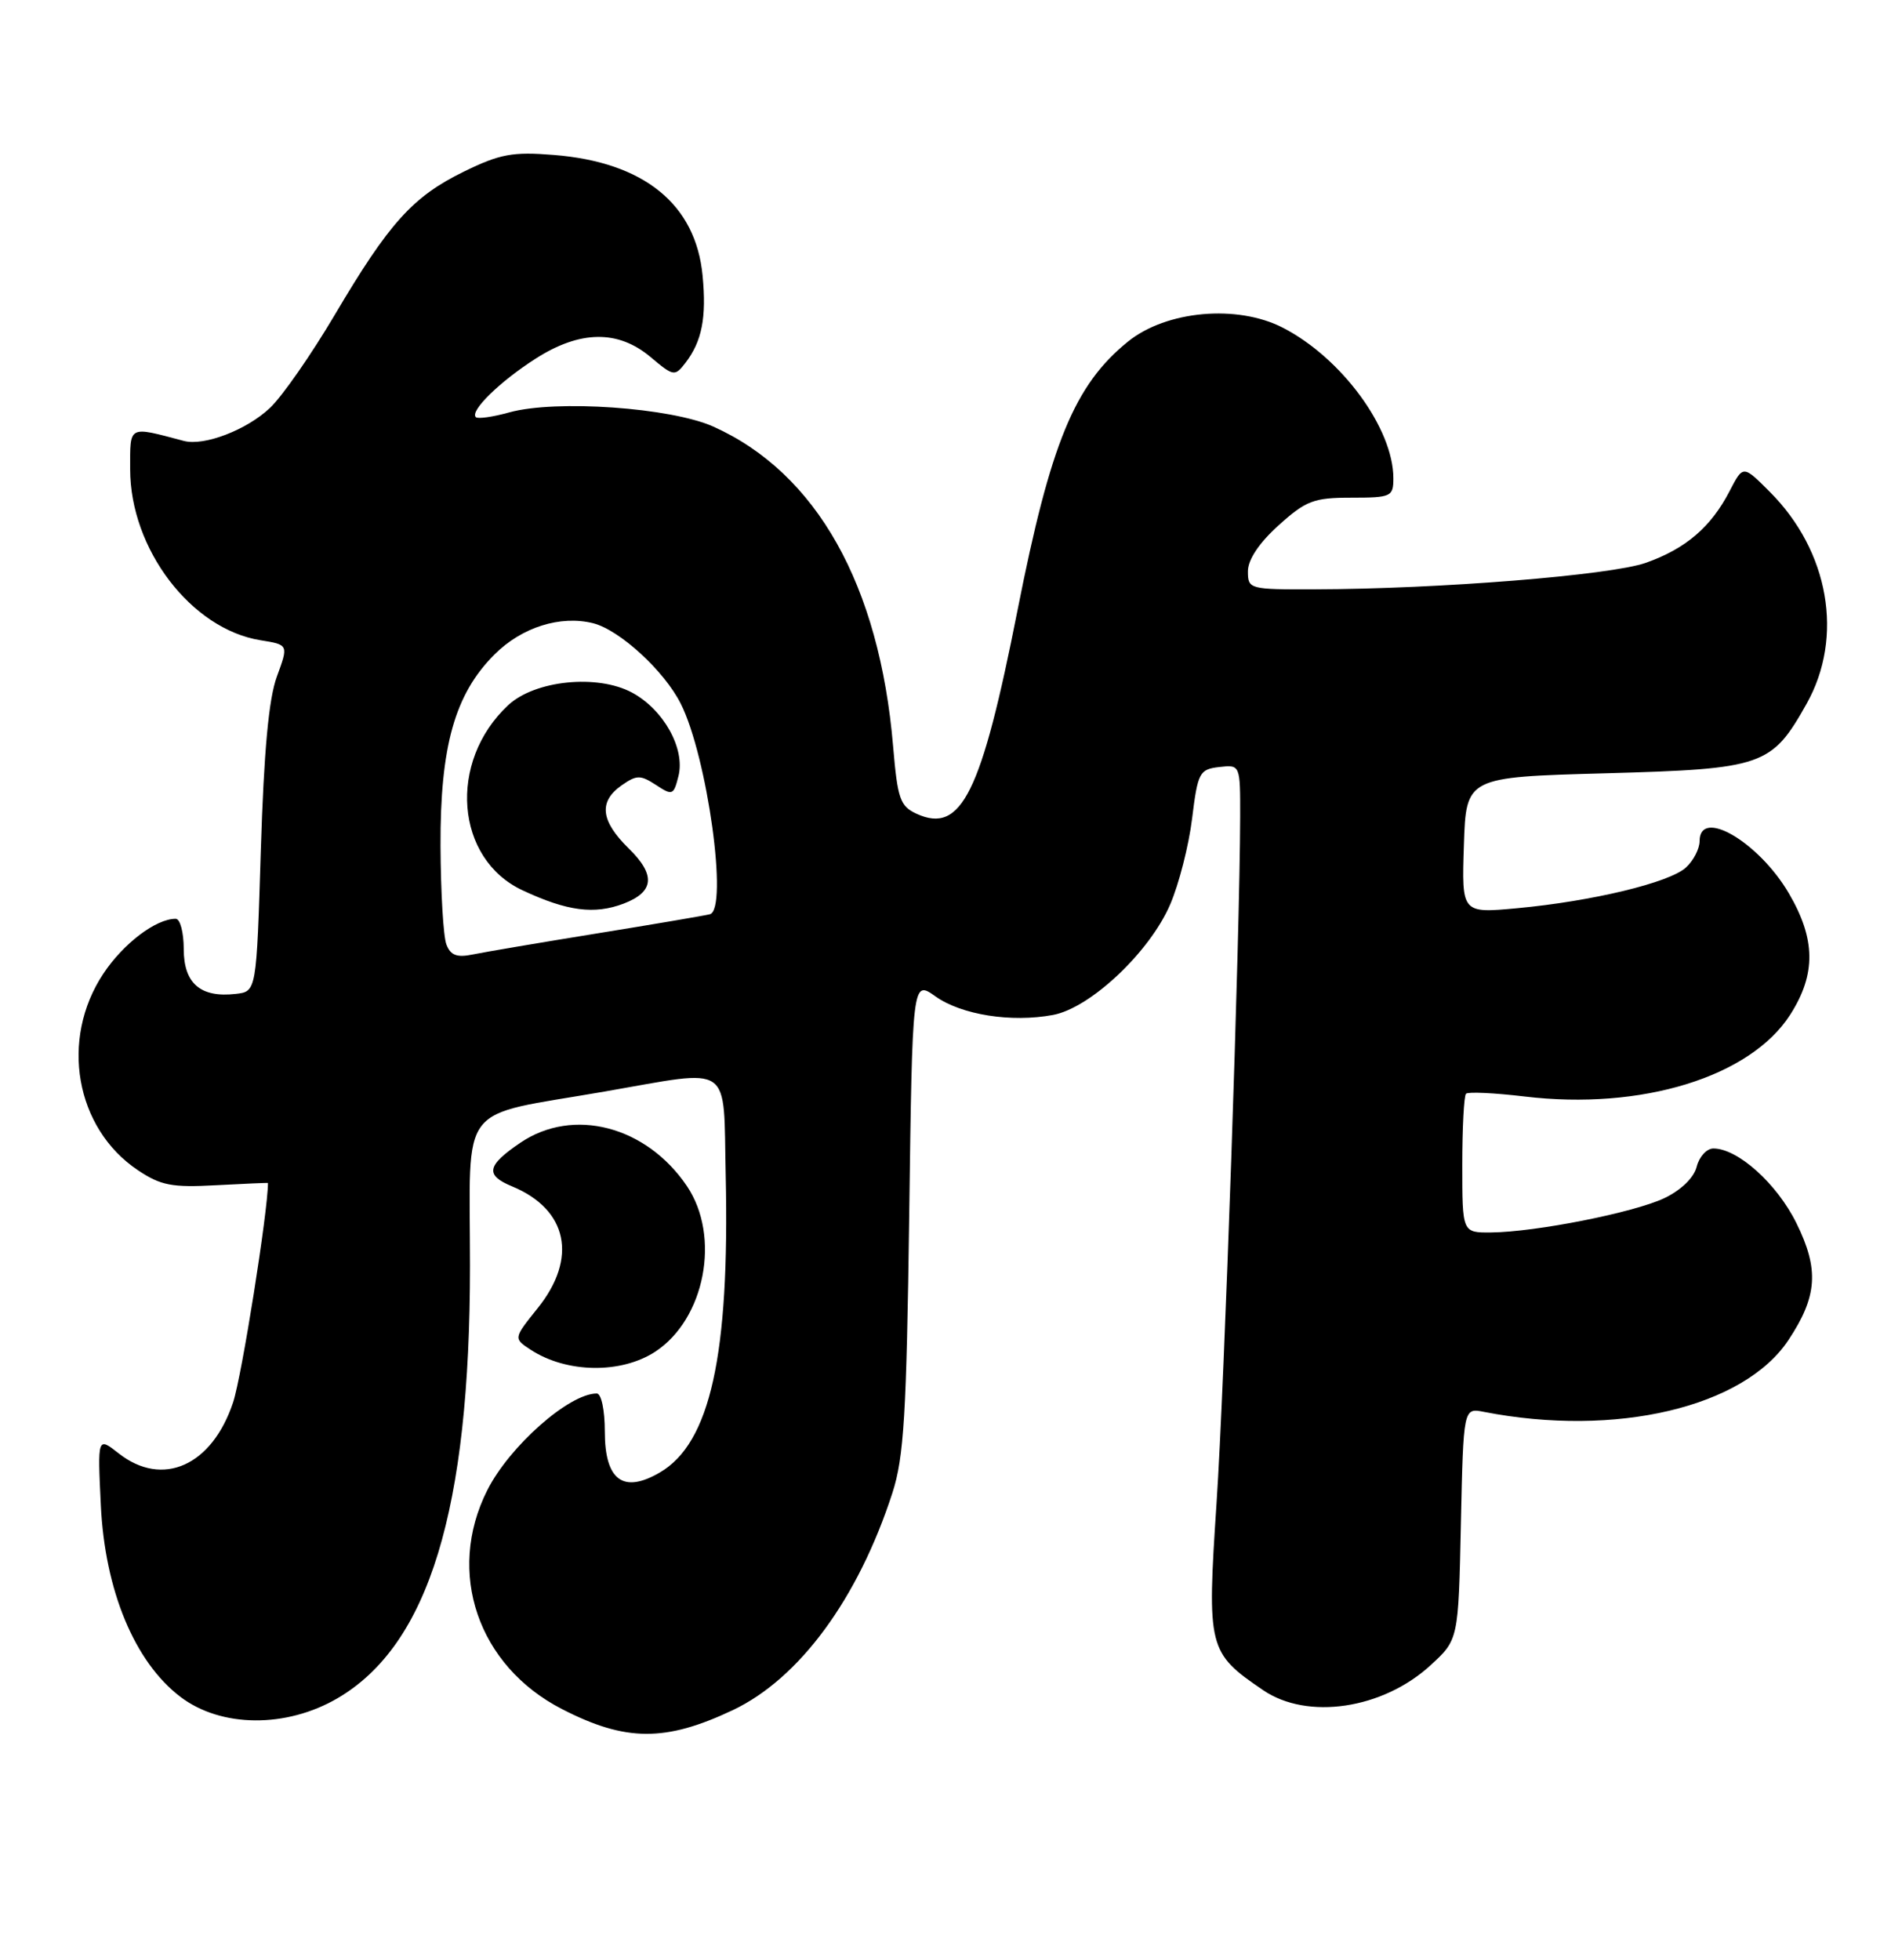 <?xml version="1.0" encoding="UTF-8" standalone="no"?>
<!DOCTYPE svg PUBLIC "-//W3C//DTD SVG 1.1//EN" "http://www.w3.org/Graphics/SVG/1.1/DTD/svg11.dtd" >
<svg xmlns="http://www.w3.org/2000/svg" xmlns:xlink="http://www.w3.org/1999/xlink" version="1.1" viewBox="0 0 247 256">
 <g >
 <path fill="currentColor"
d=" M 95.71 223.36 C 104.41 219.24 112.08 208.81 116.56 195.00 C 118.07 190.35 118.41 184.75 118.76 158.74 C 119.17 127.99 119.17 127.99 122.18 130.13 C 125.58 132.55 132.10 133.58 137.55 132.56 C 142.44 131.64 150.18 124.34 152.85 118.12 C 153.99 115.48 155.28 110.43 155.71 106.91 C 156.45 100.89 156.67 100.48 159.25 100.18 C 162.00 99.87 162.00 99.87 161.99 106.68 C 161.95 122.32 159.94 180.74 158.90 196.37 C 157.65 215.27 157.79 215.85 164.99 220.75 C 170.77 224.69 180.60 223.23 186.84 217.51 C 190.50 214.16 190.50 214.16 190.82 199.02 C 191.15 183.87 191.15 183.87 193.82 184.40 C 211.06 187.76 227.79 183.81 233.62 175.00 C 237.39 169.30 237.63 165.80 234.65 159.76 C 232.10 154.59 226.99 150.00 223.80 150.00 C 222.93 150.00 221.95 151.07 221.62 152.38 C 221.26 153.82 219.58 155.44 217.39 156.49 C 213.39 158.38 200.62 160.91 194.75 160.97 C 191.00 161.00 191.00 161.00 191.00 152.17 C 191.00 147.31 191.22 143.11 191.49 142.85 C 191.76 142.58 195.19 142.74 199.13 143.21 C 214.42 145.04 228.63 140.66 233.84 132.52 C 237.22 127.22 237.17 122.67 233.65 116.66 C 229.72 109.96 222.00 105.44 222.00 109.85 C 222.00 110.86 221.19 112.42 220.21 113.31 C 218.03 115.29 207.96 117.71 198.17 118.62 C 190.92 119.29 190.92 119.29 191.21 110.40 C 191.50 101.50 191.50 101.50 209.68 101.00 C 230.34 100.43 231.40 100.06 235.98 91.91 C 240.87 83.19 238.92 71.98 231.15 64.22 C 227.68 60.74 227.68 60.74 225.93 64.12 C 223.50 68.83 220.19 71.67 214.97 73.51 C 210.39 75.13 187.99 76.93 171.75 76.97 C 163.19 77.00 163.00 76.95 163.00 74.62 C 163.00 73.10 164.46 70.91 167.00 68.62 C 170.58 65.39 171.59 65.00 176.50 65.00 C 181.72 65.00 182.00 64.87 182.00 62.47 C 182.00 55.97 175.25 46.76 167.58 42.81 C 161.62 39.73 152.35 40.56 147.34 44.61 C 140.34 50.28 137.23 57.84 132.92 79.64 C 128.18 103.68 125.57 108.95 119.73 106.29 C 117.57 105.30 117.24 104.35 116.66 97.51 C 114.88 76.40 106.66 61.78 93.18 55.72 C 87.63 53.23 72.61 52.18 66.53 53.86 C 64.38 54.46 62.40 54.74 62.15 54.48 C 61.35 53.68 65.29 49.83 69.95 46.85 C 75.75 43.13 80.73 43.06 84.97 46.63 C 87.99 49.17 88.14 49.19 89.54 47.38 C 91.69 44.59 92.30 41.46 91.77 35.99 C 90.88 26.67 84.11 21.18 72.36 20.24 C 66.95 19.80 65.30 20.11 60.60 22.41 C 53.91 25.68 50.83 29.10 43.71 41.15 C 40.67 46.29 36.88 51.75 35.27 53.27 C 32.24 56.15 26.66 58.29 24.02 57.59 C 16.68 55.65 17.00 55.48 17.00 61.28 C 17.00 71.71 24.98 82.17 34.02 83.62 C 37.69 84.21 37.69 84.21 36.17 88.35 C 35.10 91.24 34.47 98.11 34.07 111.00 C 33.50 129.50 33.50 129.50 30.80 129.81 C 26.20 130.34 24.00 128.45 24.00 123.96 C 24.00 121.78 23.53 120.00 22.95 120.00 C 20.36 120.00 16.12 123.22 13.49 127.18 C 7.80 135.77 9.84 147.36 18.00 152.83 C 21.00 154.84 22.46 155.12 28.25 154.80 C 31.96 154.60 35.00 154.47 35.00 154.51 C 35.00 158.21 31.58 179.75 30.45 183.15 C 27.70 191.44 21.23 194.33 15.50 189.82 C 12.74 187.65 12.74 187.65 13.17 196.59 C 13.70 207.71 17.57 217.05 23.55 221.61 C 28.86 225.66 37.40 225.73 44.13 221.78 C 56.01 214.80 61.39 197.19 61.39 165.30 C 61.39 143.56 59.55 145.94 79.00 142.56 C 95.90 139.63 94.46 138.63 94.79 153.50 C 95.31 177.00 92.77 188.47 86.20 192.31 C 81.40 195.12 79.00 193.34 79.00 186.96 C 79.00 184.17 78.54 182.00 77.95 182.00 C 74.33 182.00 66.54 188.89 63.64 194.65 C 58.25 205.36 62.42 217.58 73.41 223.22 C 81.71 227.49 86.91 227.52 95.71 223.36 Z  M 85.59 176.54 C 92.09 172.27 94.16 161.50 89.73 154.92 C 84.43 147.07 74.88 144.57 67.97 149.25 C 63.57 152.24 63.33 153.48 66.89 154.95 C 74.16 157.96 75.49 164.32 70.23 170.86 C 67.06 174.81 67.06 174.81 69.32 176.29 C 74.00 179.35 81.12 179.46 85.59 176.54 Z  M 58.31 123.36 C 57.91 122.34 57.57 116.55 57.54 110.50 C 57.49 97.47 59.41 90.65 64.59 85.48 C 68.15 81.92 73.19 80.33 77.48 81.40 C 80.94 82.28 86.77 87.62 88.92 91.91 C 92.40 98.82 95.15 118.77 92.72 119.41 C 92.05 119.58 85.42 120.71 78.00 121.91 C 70.58 123.11 63.27 124.35 61.76 124.66 C 59.69 125.09 58.85 124.78 58.31 123.36 Z  M 81.46 118.02 C 85.46 116.49 85.67 114.28 82.13 110.82 C 78.45 107.22 78.16 104.70 81.20 102.57 C 83.16 101.20 83.65 101.20 85.68 102.52 C 87.83 103.94 87.99 103.87 88.62 101.36 C 89.52 97.78 86.68 92.68 82.56 90.46 C 78.02 88.02 69.86 88.85 66.37 92.11 C 58.47 99.49 59.46 112.19 68.27 116.29 C 74.09 119.01 77.63 119.47 81.46 118.02 Z "/>
</g>
</svg>